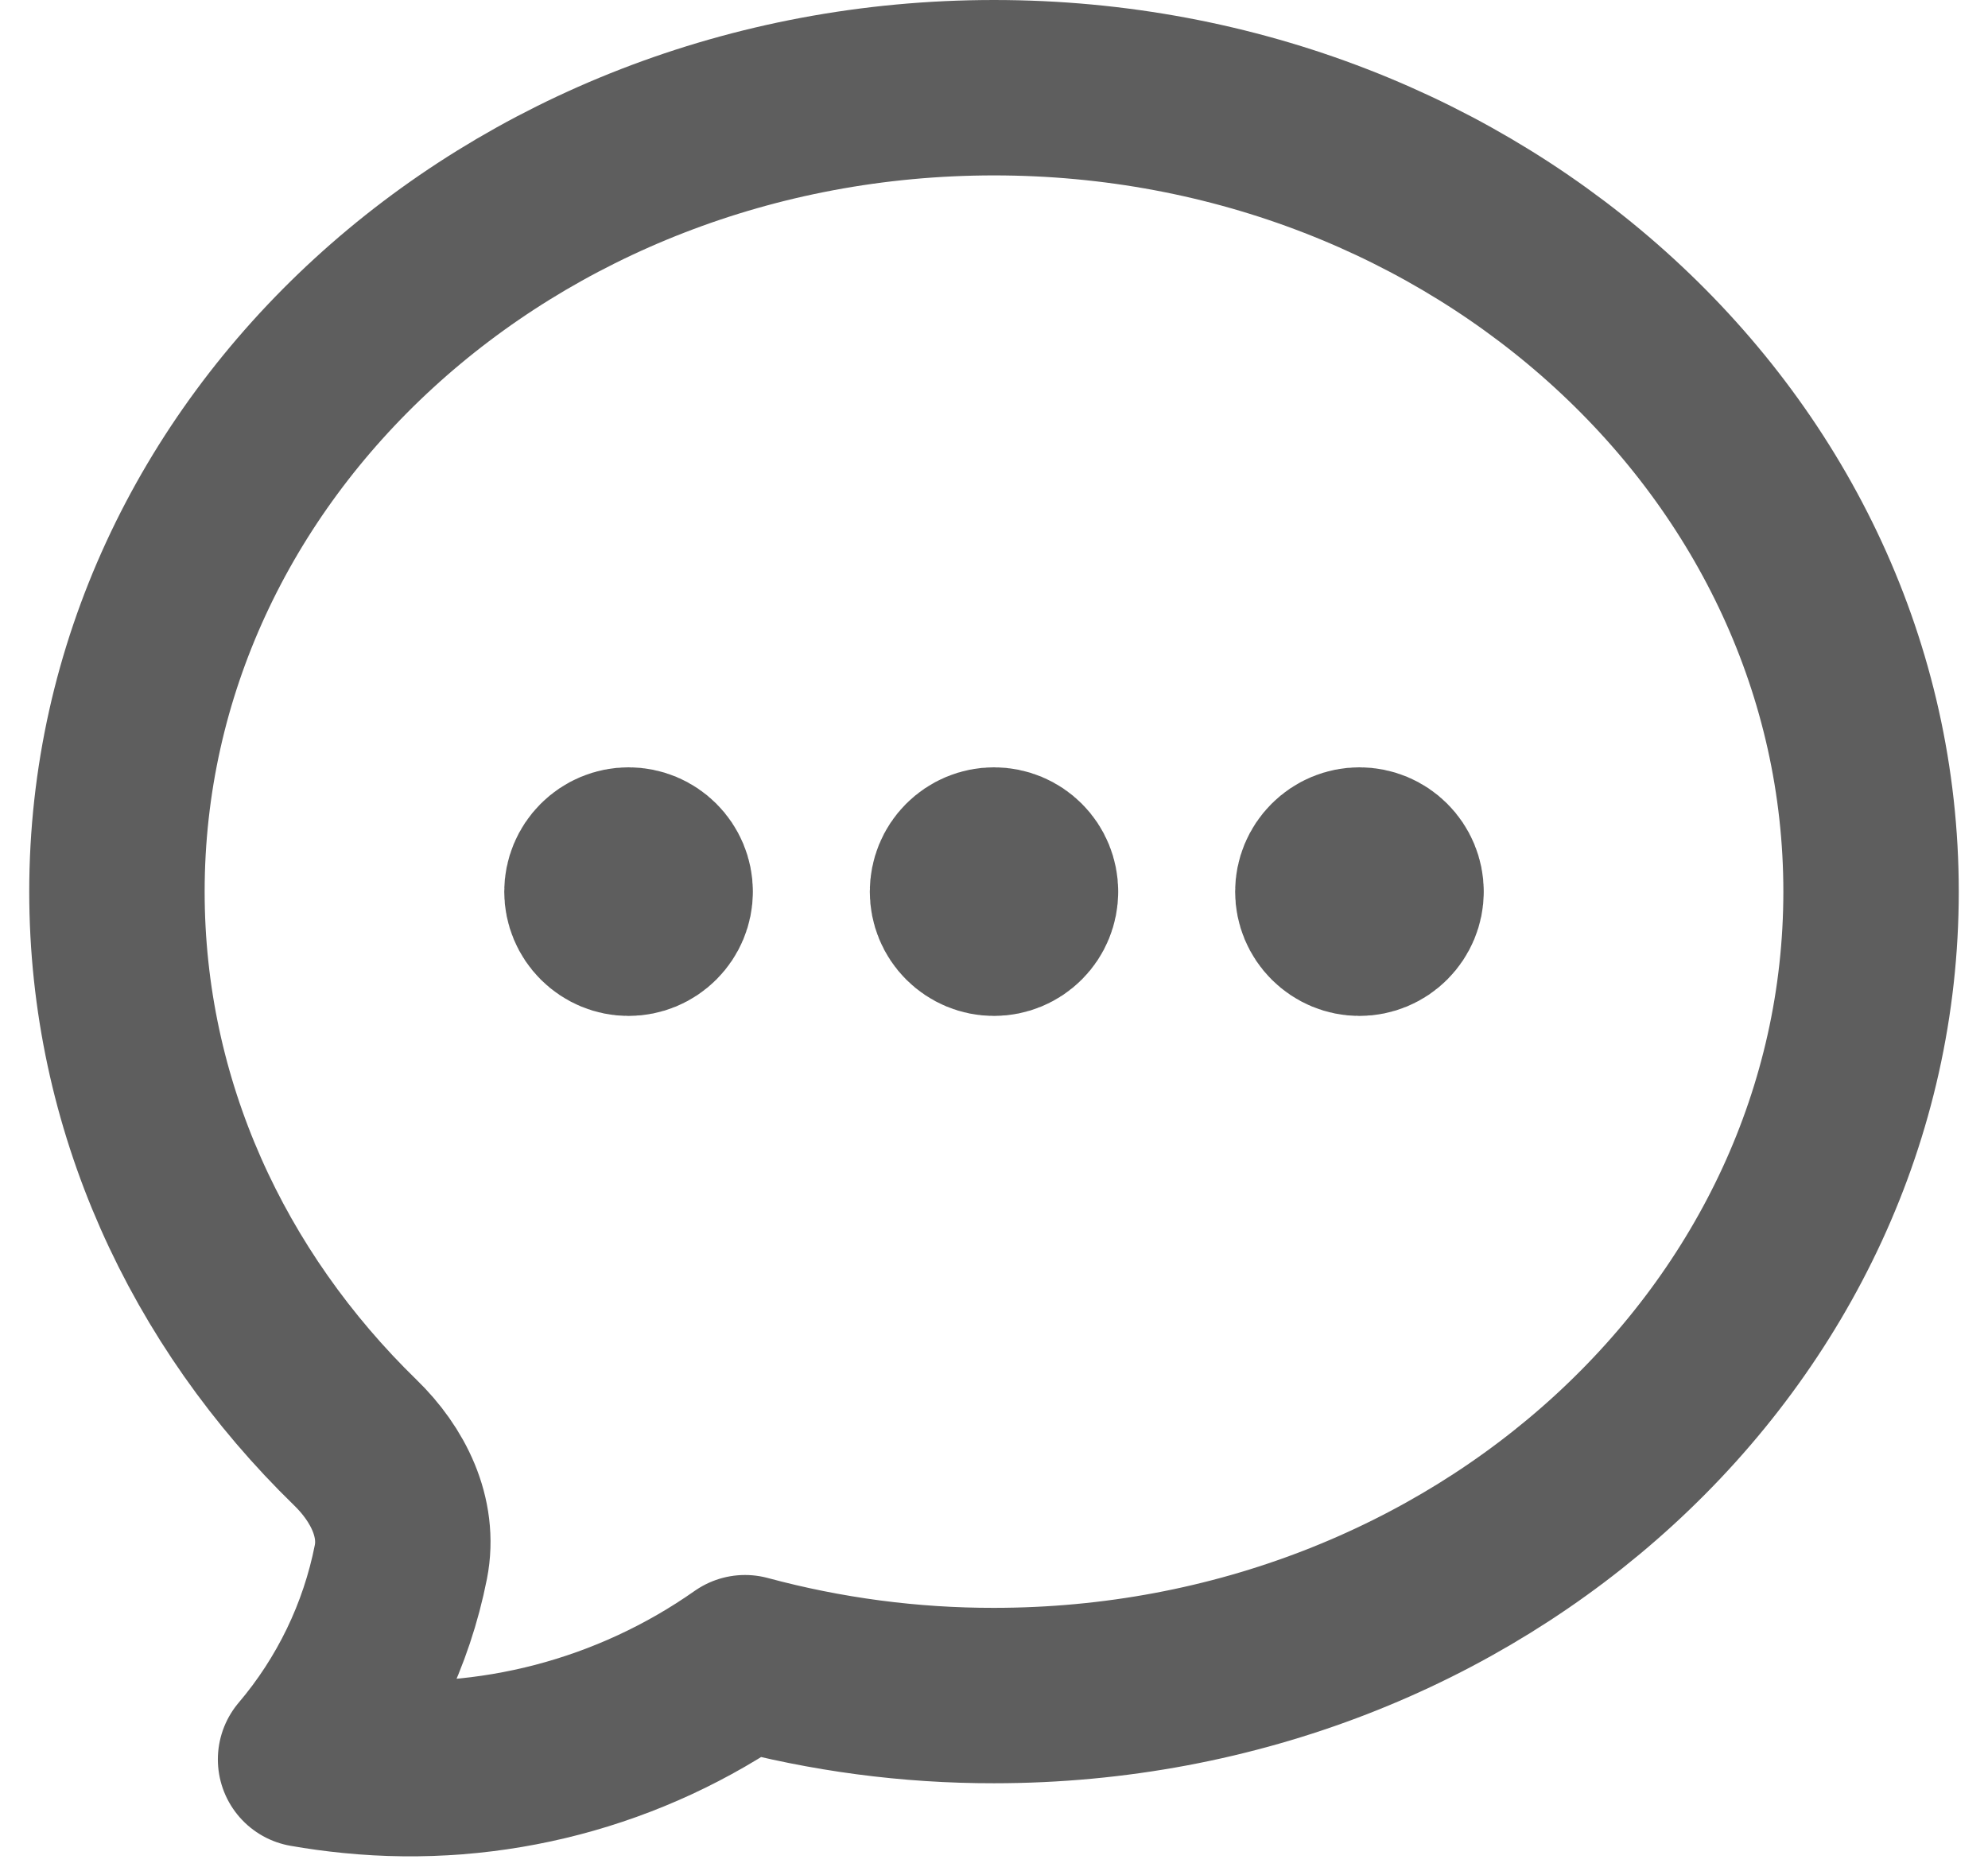 <svg width="17" height="16" viewBox="0 0 17 16" fill="none" xmlns="http://www.w3.org/2000/svg">
<path d="M5.688 7.625C5.688 7.708 5.655 7.787 5.596 7.846C5.537 7.905 5.458 7.938 5.375 7.938C5.292 7.938 5.213 7.905 5.154 7.846C5.095 7.787 5.062 7.708 5.062 7.625C5.062 7.542 5.095 7.463 5.154 7.404C5.213 7.345 5.292 7.312 5.375 7.312C5.458 7.312 5.537 7.345 5.596 7.404C5.655 7.463 5.688 7.542 5.688 7.625ZM5.688 7.625H5.375M8.812 7.625C8.812 7.708 8.78 7.787 8.721 7.846C8.662 7.905 8.583 7.938 8.5 7.938C8.417 7.938 8.338 7.905 8.279 7.846C8.22 7.787 8.188 7.708 8.188 7.625C8.188 7.542 8.22 7.463 8.279 7.404C8.338 7.345 8.417 7.312 8.5 7.312C8.583 7.312 8.662 7.345 8.721 7.404C8.78 7.463 8.812 7.542 8.812 7.625ZM8.812 7.625H8.5M11.938 7.625C11.938 7.708 11.905 7.787 11.846 7.846C11.787 7.905 11.708 7.938 11.625 7.938C11.542 7.938 11.463 7.905 11.404 7.846C11.345 7.787 11.312 7.708 11.312 7.625C11.312 7.542 11.345 7.463 11.404 7.404C11.463 7.345 11.542 7.312 11.625 7.312C11.708 7.312 11.787 7.345 11.846 7.404C11.905 7.463 11.938 7.542 11.938 7.625ZM11.938 7.625H11.625M16 7.625C16 11.422 12.642 14.5 8.5 14.5C7.781 14.501 7.065 14.406 6.371 14.219C5.392 14.907 4.199 15.22 3.008 15.1C2.876 15.087 2.744 15.069 2.613 15.046C3.024 14.562 3.305 13.981 3.428 13.358C3.503 12.977 3.317 12.607 3.039 12.337C1.775 11.107 1 9.449 1 7.625C1 3.828 4.358 0.75 8.5 0.75C12.642 0.75 16 3.828 16 7.625Z" stroke="#5E5E5E" stroke-width="1.5" stroke-linecap="round" stroke-linejoin="round"/>
</svg>
